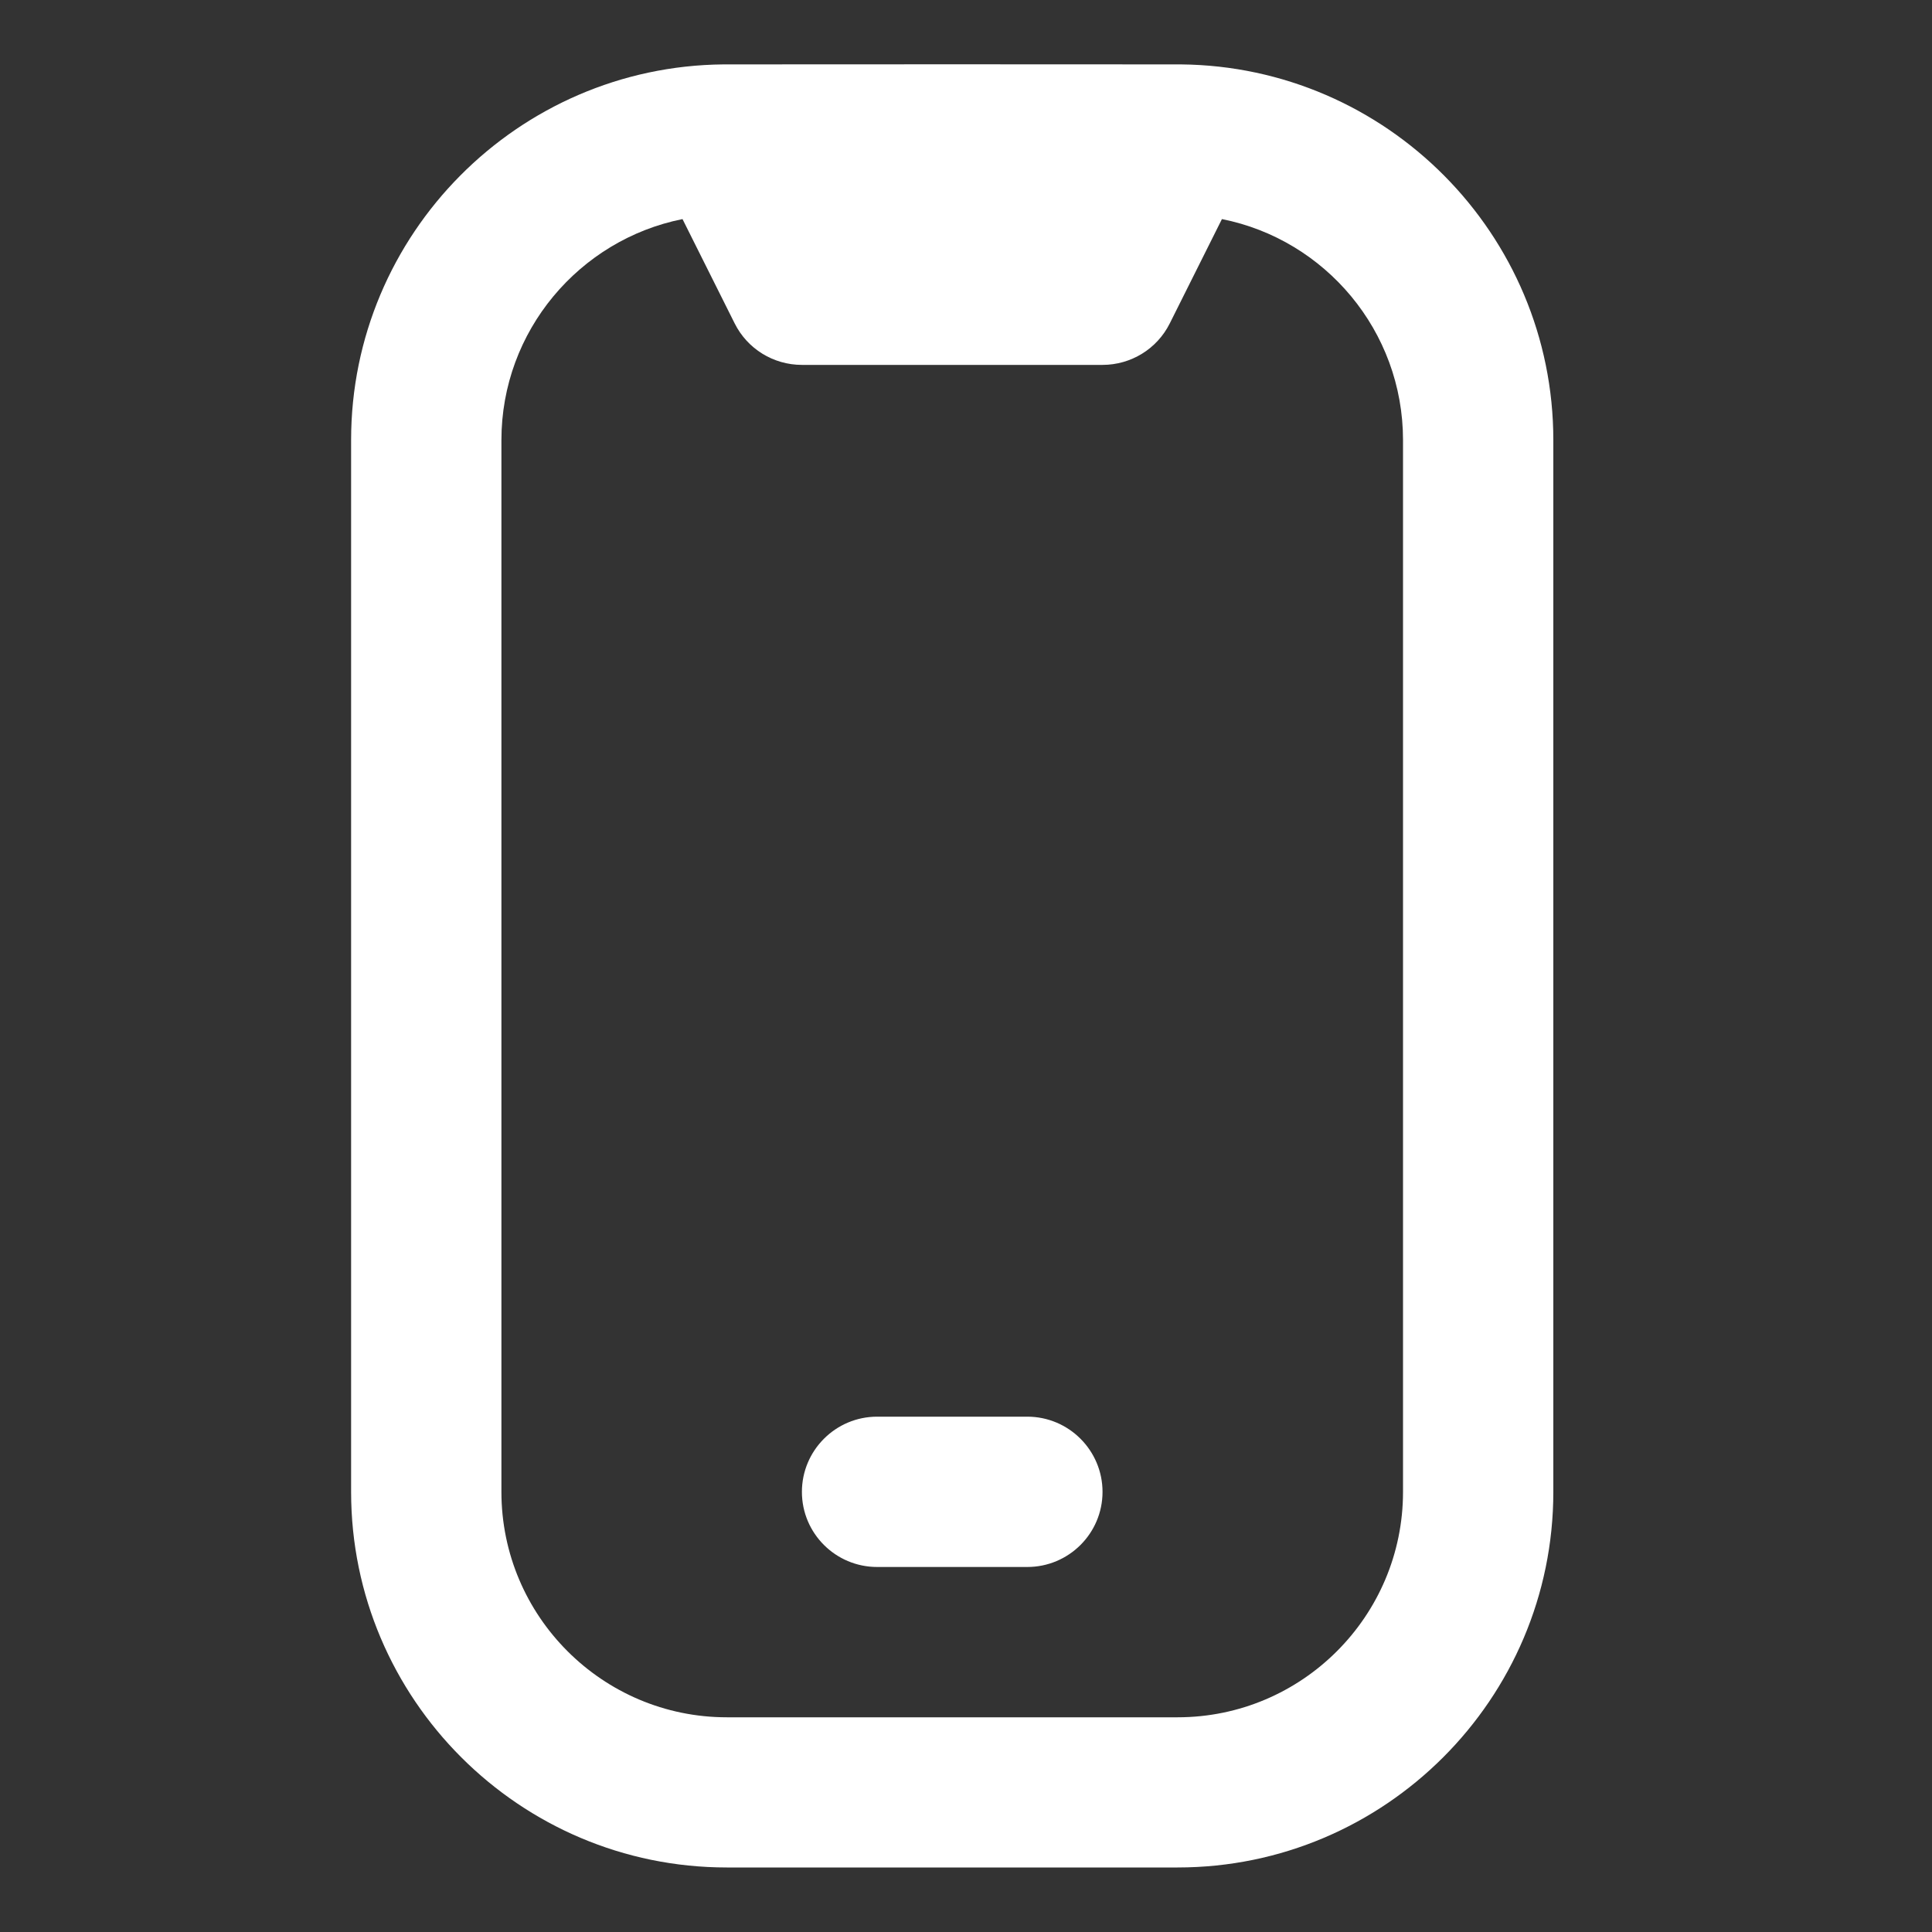 <svg width="15" height="15" viewBox="0 0 15 15" fill="none" xmlns="http://www.w3.org/2000/svg">
<rect x="0" y="0" width="15" height="15" fill="#333333" stroke="none"/>
<g clip-path="url(#clip0_3_370)">
<path d="M9.169 0.5C9.154 0.499 5.633 0.499 5.617 0.5C4.021 0.514 2.726 1.817 2.726 3.416V11.583C2.726 13.191 4.035 14.499 5.643 14.499H9.143C10.751 14.499 12.06 13.191 12.06 11.583V3.417C12.06 1.817 10.765 0.515 9.169 0.5ZM10.893 11.583C10.893 12.548 10.108 13.333 9.143 13.333H5.643C4.678 13.333 3.893 12.548 3.893 11.583V3.417C3.893 2.569 4.499 1.861 5.299 1.701L5.704 2.511C5.803 2.709 6.005 2.833 6.226 2.833H8.56C8.781 2.833 8.983 2.709 9.082 2.511L9.487 1.701C10.288 1.86 10.893 2.569 10.893 3.417V11.583ZM7.976 12.166H6.81C6.488 12.166 6.226 11.905 6.226 11.583C6.226 11.261 6.488 10.999 6.81 10.999H7.976C8.298 10.999 8.56 11.261 8.56 11.583C8.56 11.905 8.298 12.166 7.976 12.166Z" fill="white"/>
</g>
<defs>
<clipPath id="clip0_3_370">
<rect width="14" height="14" fill="white" transform="translate(0.393 0.5)"/>
</clipPath>
</defs>
</svg>
